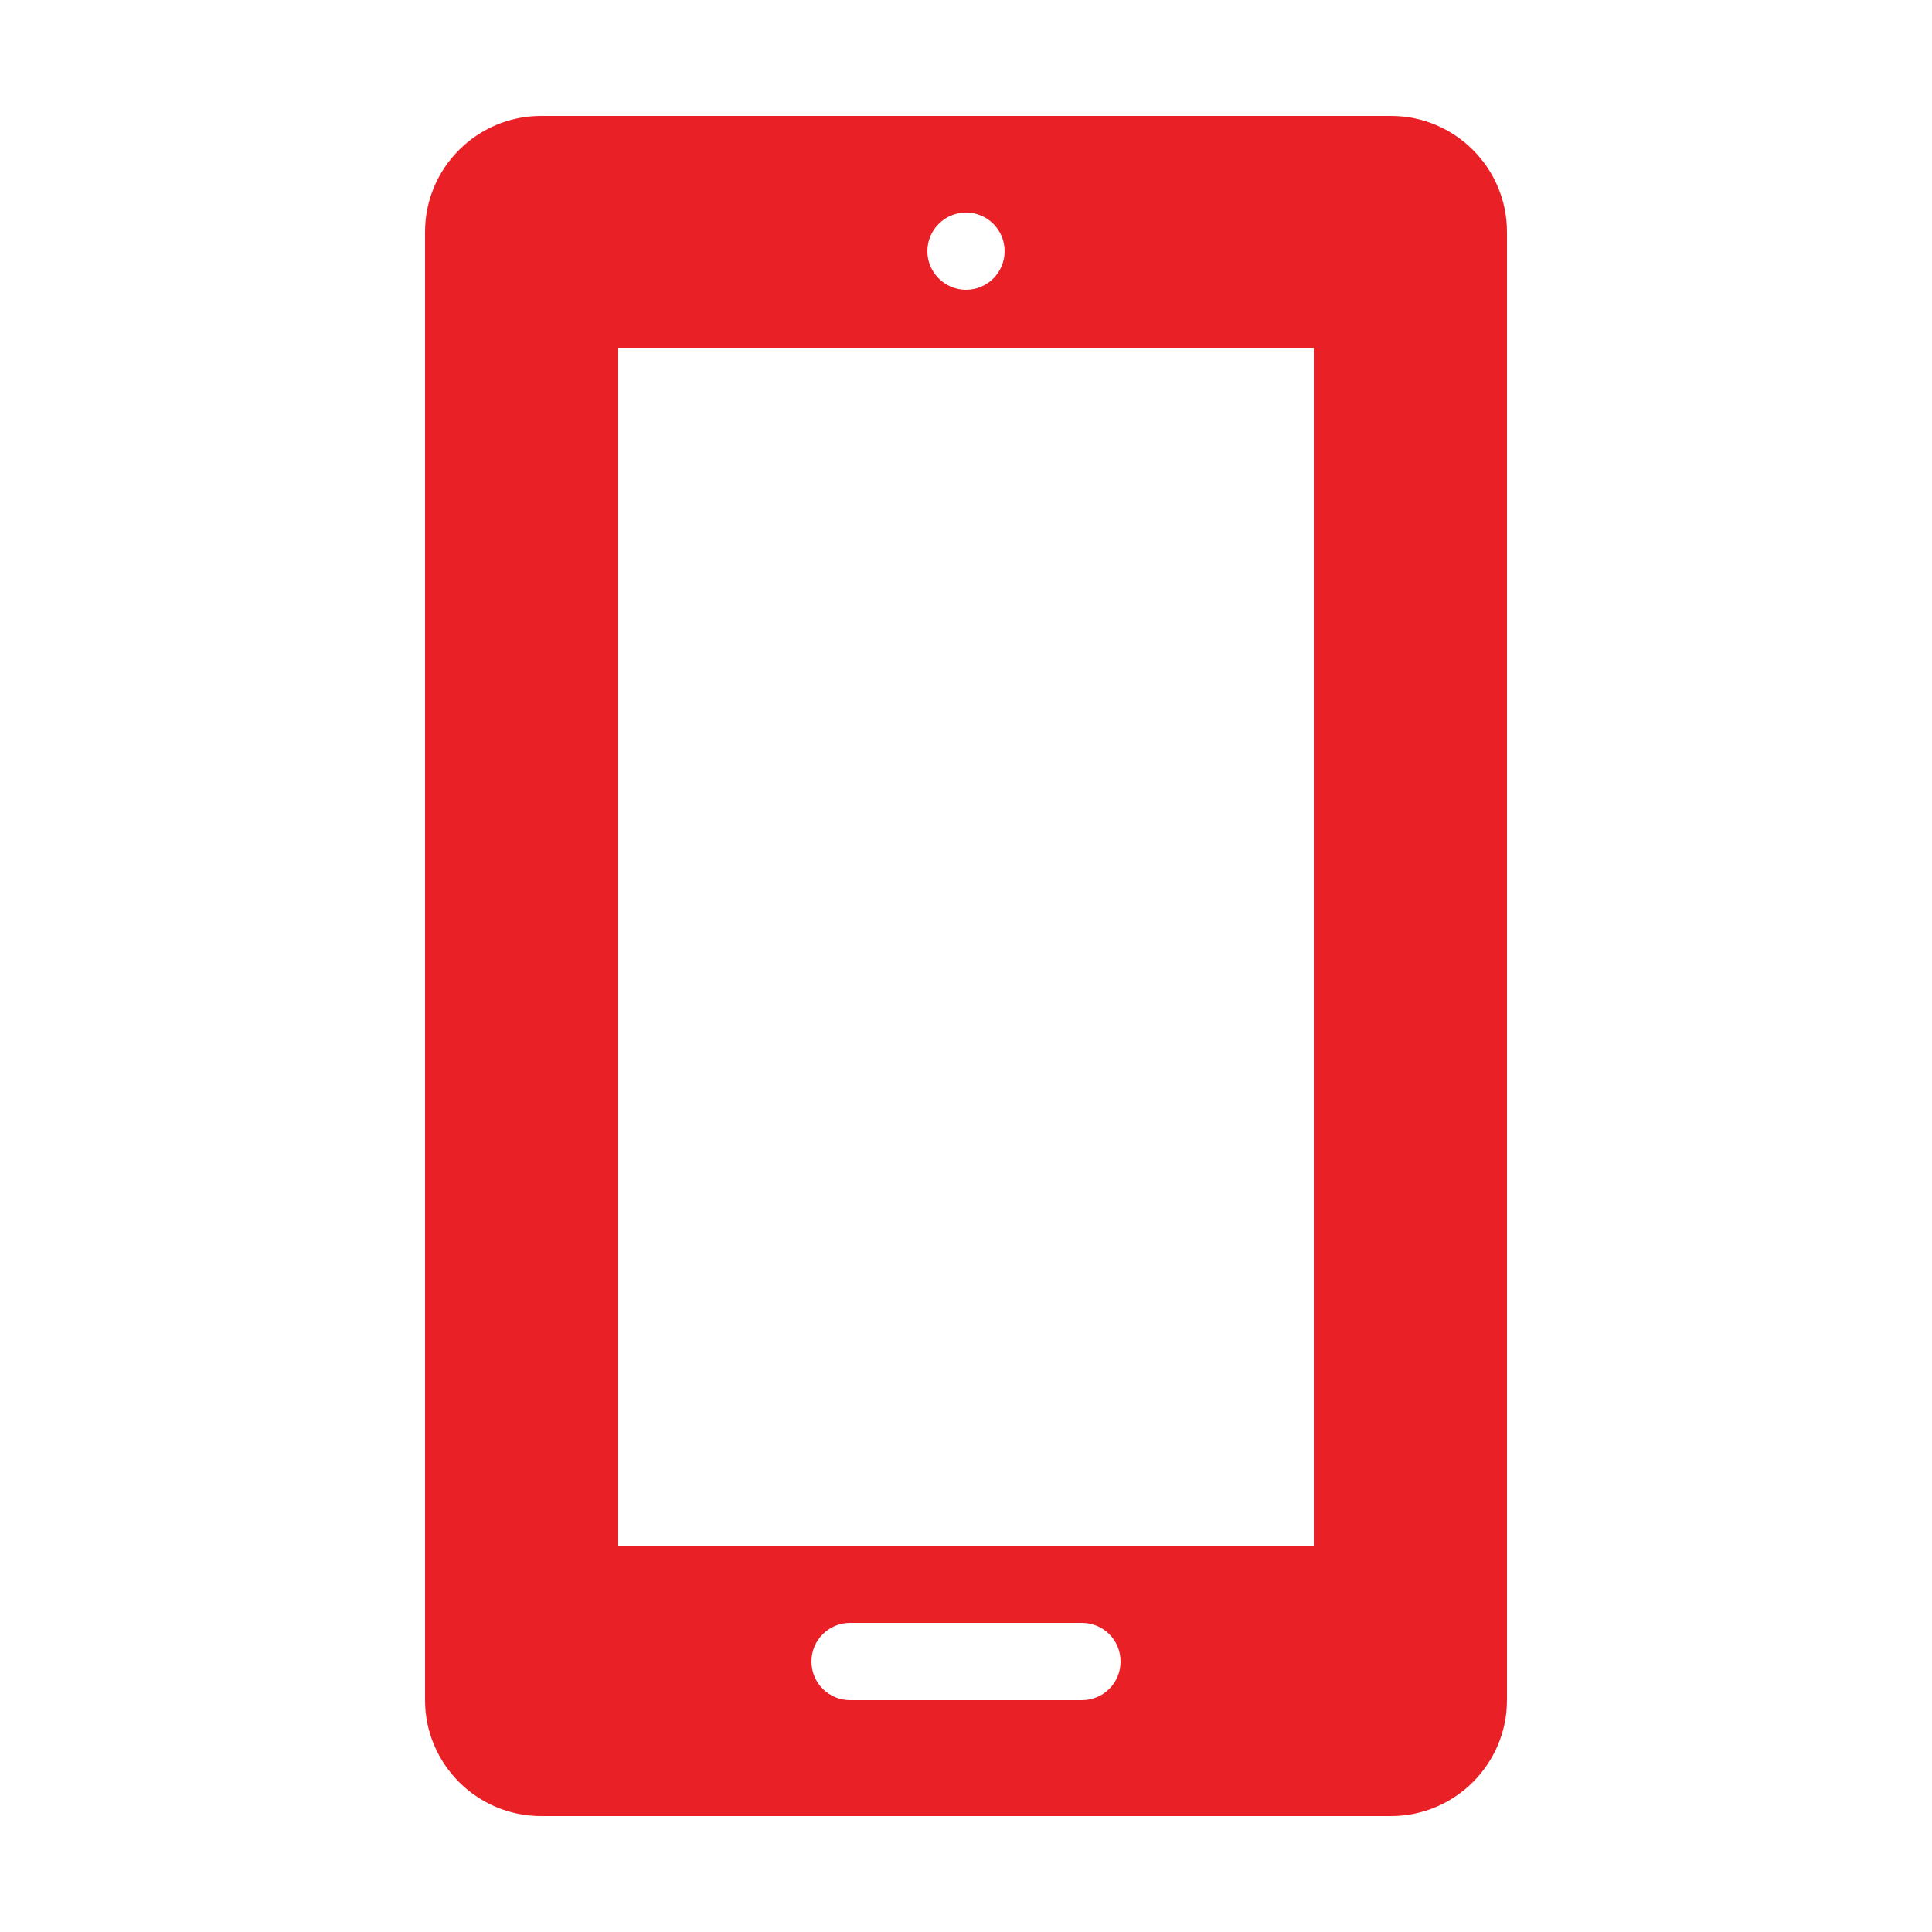 <svg xmlns="http://www.w3.org/2000/svg" x="0px" y="0px"
width="120" height="120"
viewBox="0 0 172 172"
style=" fill:#000000;"><g fill="none" fill-rule="nonzero" stroke="none" stroke-width="1" stroke-linecap="butt" stroke-linejoin="miter" stroke-miterlimit="10" stroke-dasharray="" stroke-dashoffset="0" font-family="none" font-weight="none" font-size="none" text-anchor="none" style="mix-blend-mode: normal"><path d="M0,172v-172h172v172z" fill="none"></path><g fill="#ea2027"><path d="M123.84,10.32h-75.68c-5.684,0 -10.32,4.636 -10.32,10.32v130.72c0,5.684 4.636,10.32 10.32,10.32h75.68c5.684,0 10.32,-4.636 10.32,-10.32v-130.72c0,-5.684 -4.636,-10.32 -10.32,-10.32zM86,18.92c1.908,0 3.44,1.545 3.44,3.44c0,1.895 -1.532,3.44 -3.44,3.44c-1.895,0 -3.44,-1.545 -3.44,-3.44c0,-1.895 1.545,-3.44 3.44,-3.44zM96.32,151.36h-20.64c-1.895,0 -3.44,-1.532 -3.44,-3.44c0,-1.908 1.545,-3.44 3.44,-3.44h20.64c1.908,0 3.44,1.532 3.44,3.44c0,1.908 -1.532,3.44 -3.44,3.44zM116.96,137.6h-61.92v-106.64h61.92z"></path></g></g></svg>